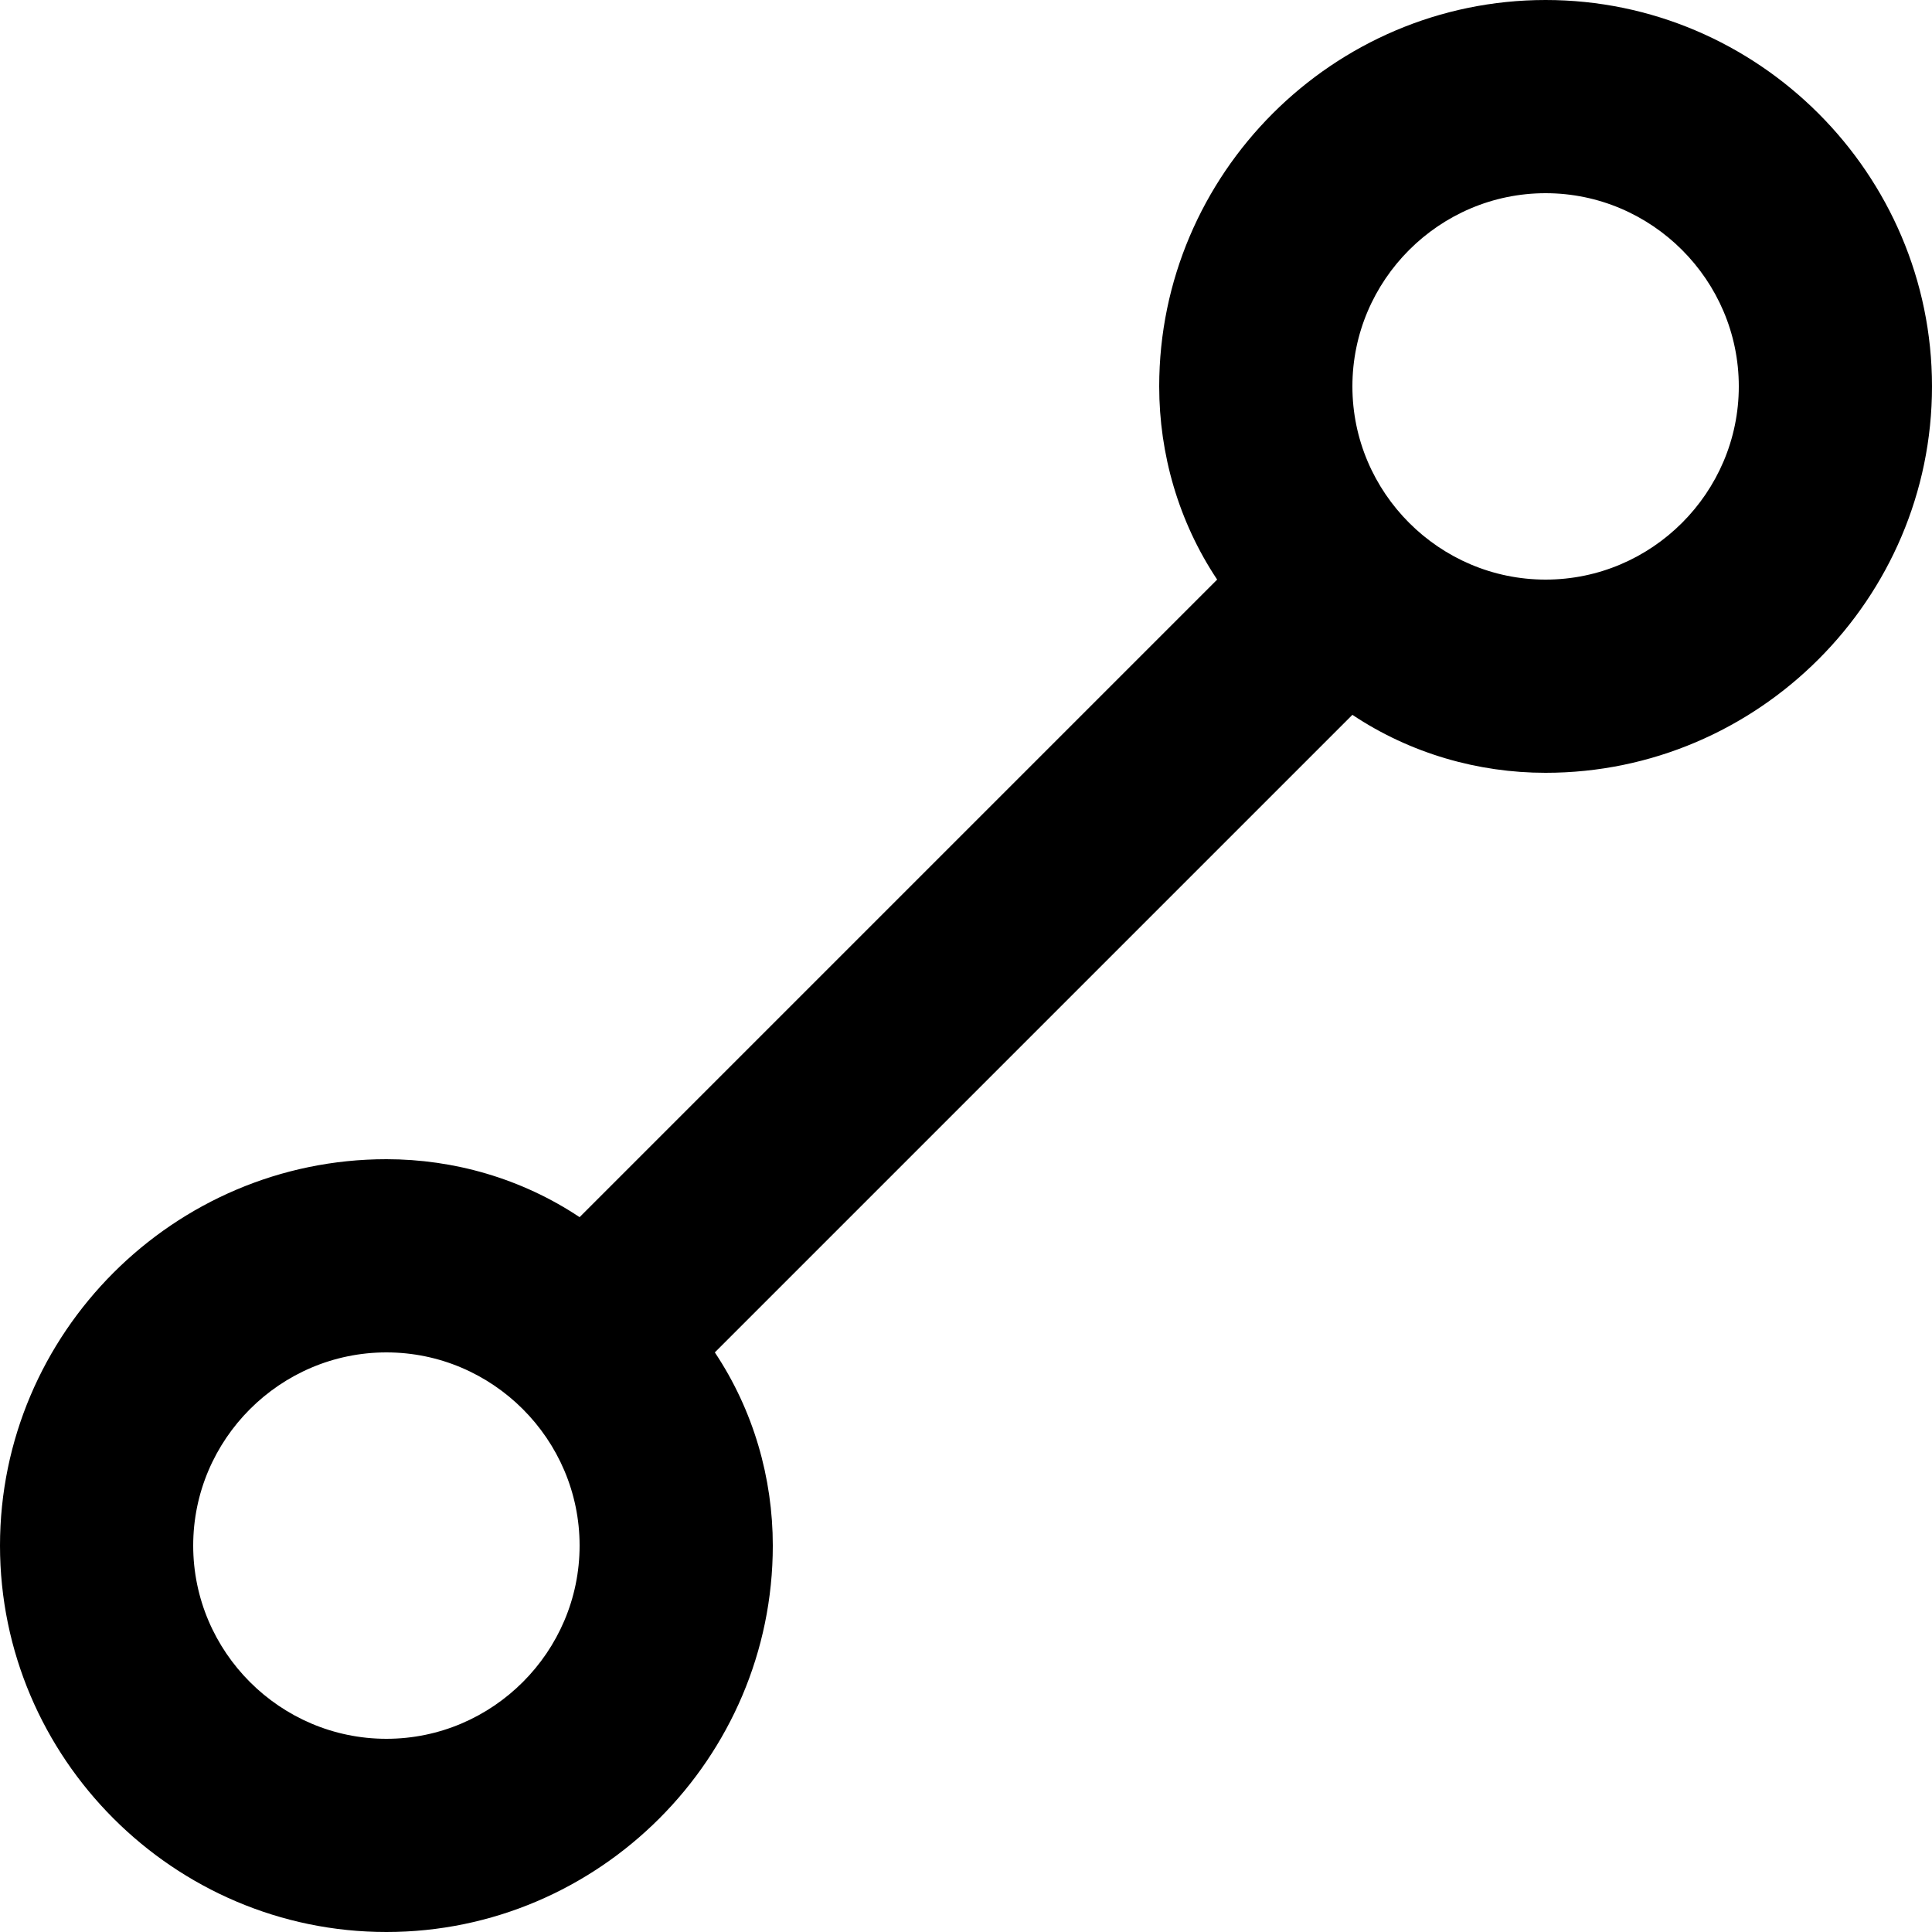 <svg fill="none" viewBox="0 0 20 20">
	<path fill="currentColor" fill-rule="evenodd" d="M6 12.6L12.6 6c-.4-.6-.6-1.3-.6-2 0-2.2 1.8-4 4-4s4 1.8 4 4-1.8 4-4 4c-.7 0-1.4-.2-2-.6L7.4 14c.4.6.6 1.3.6 2 0 2.2-1.8 4-4 4s-4-1.8-4-4 1.8-4 4-4c.7 0 1.4.2 2 .6zM4 18c1.1 0 2-.9 2-2s-.9-2-2-2-2 .9-2 2 .9 2 2 2zM18 4c0 1.1-.9 2-2 2s-2-.9-2-2 .9-2 2-2 2 .9 2 2z" clip-rule="evenodd"/>
</svg>
